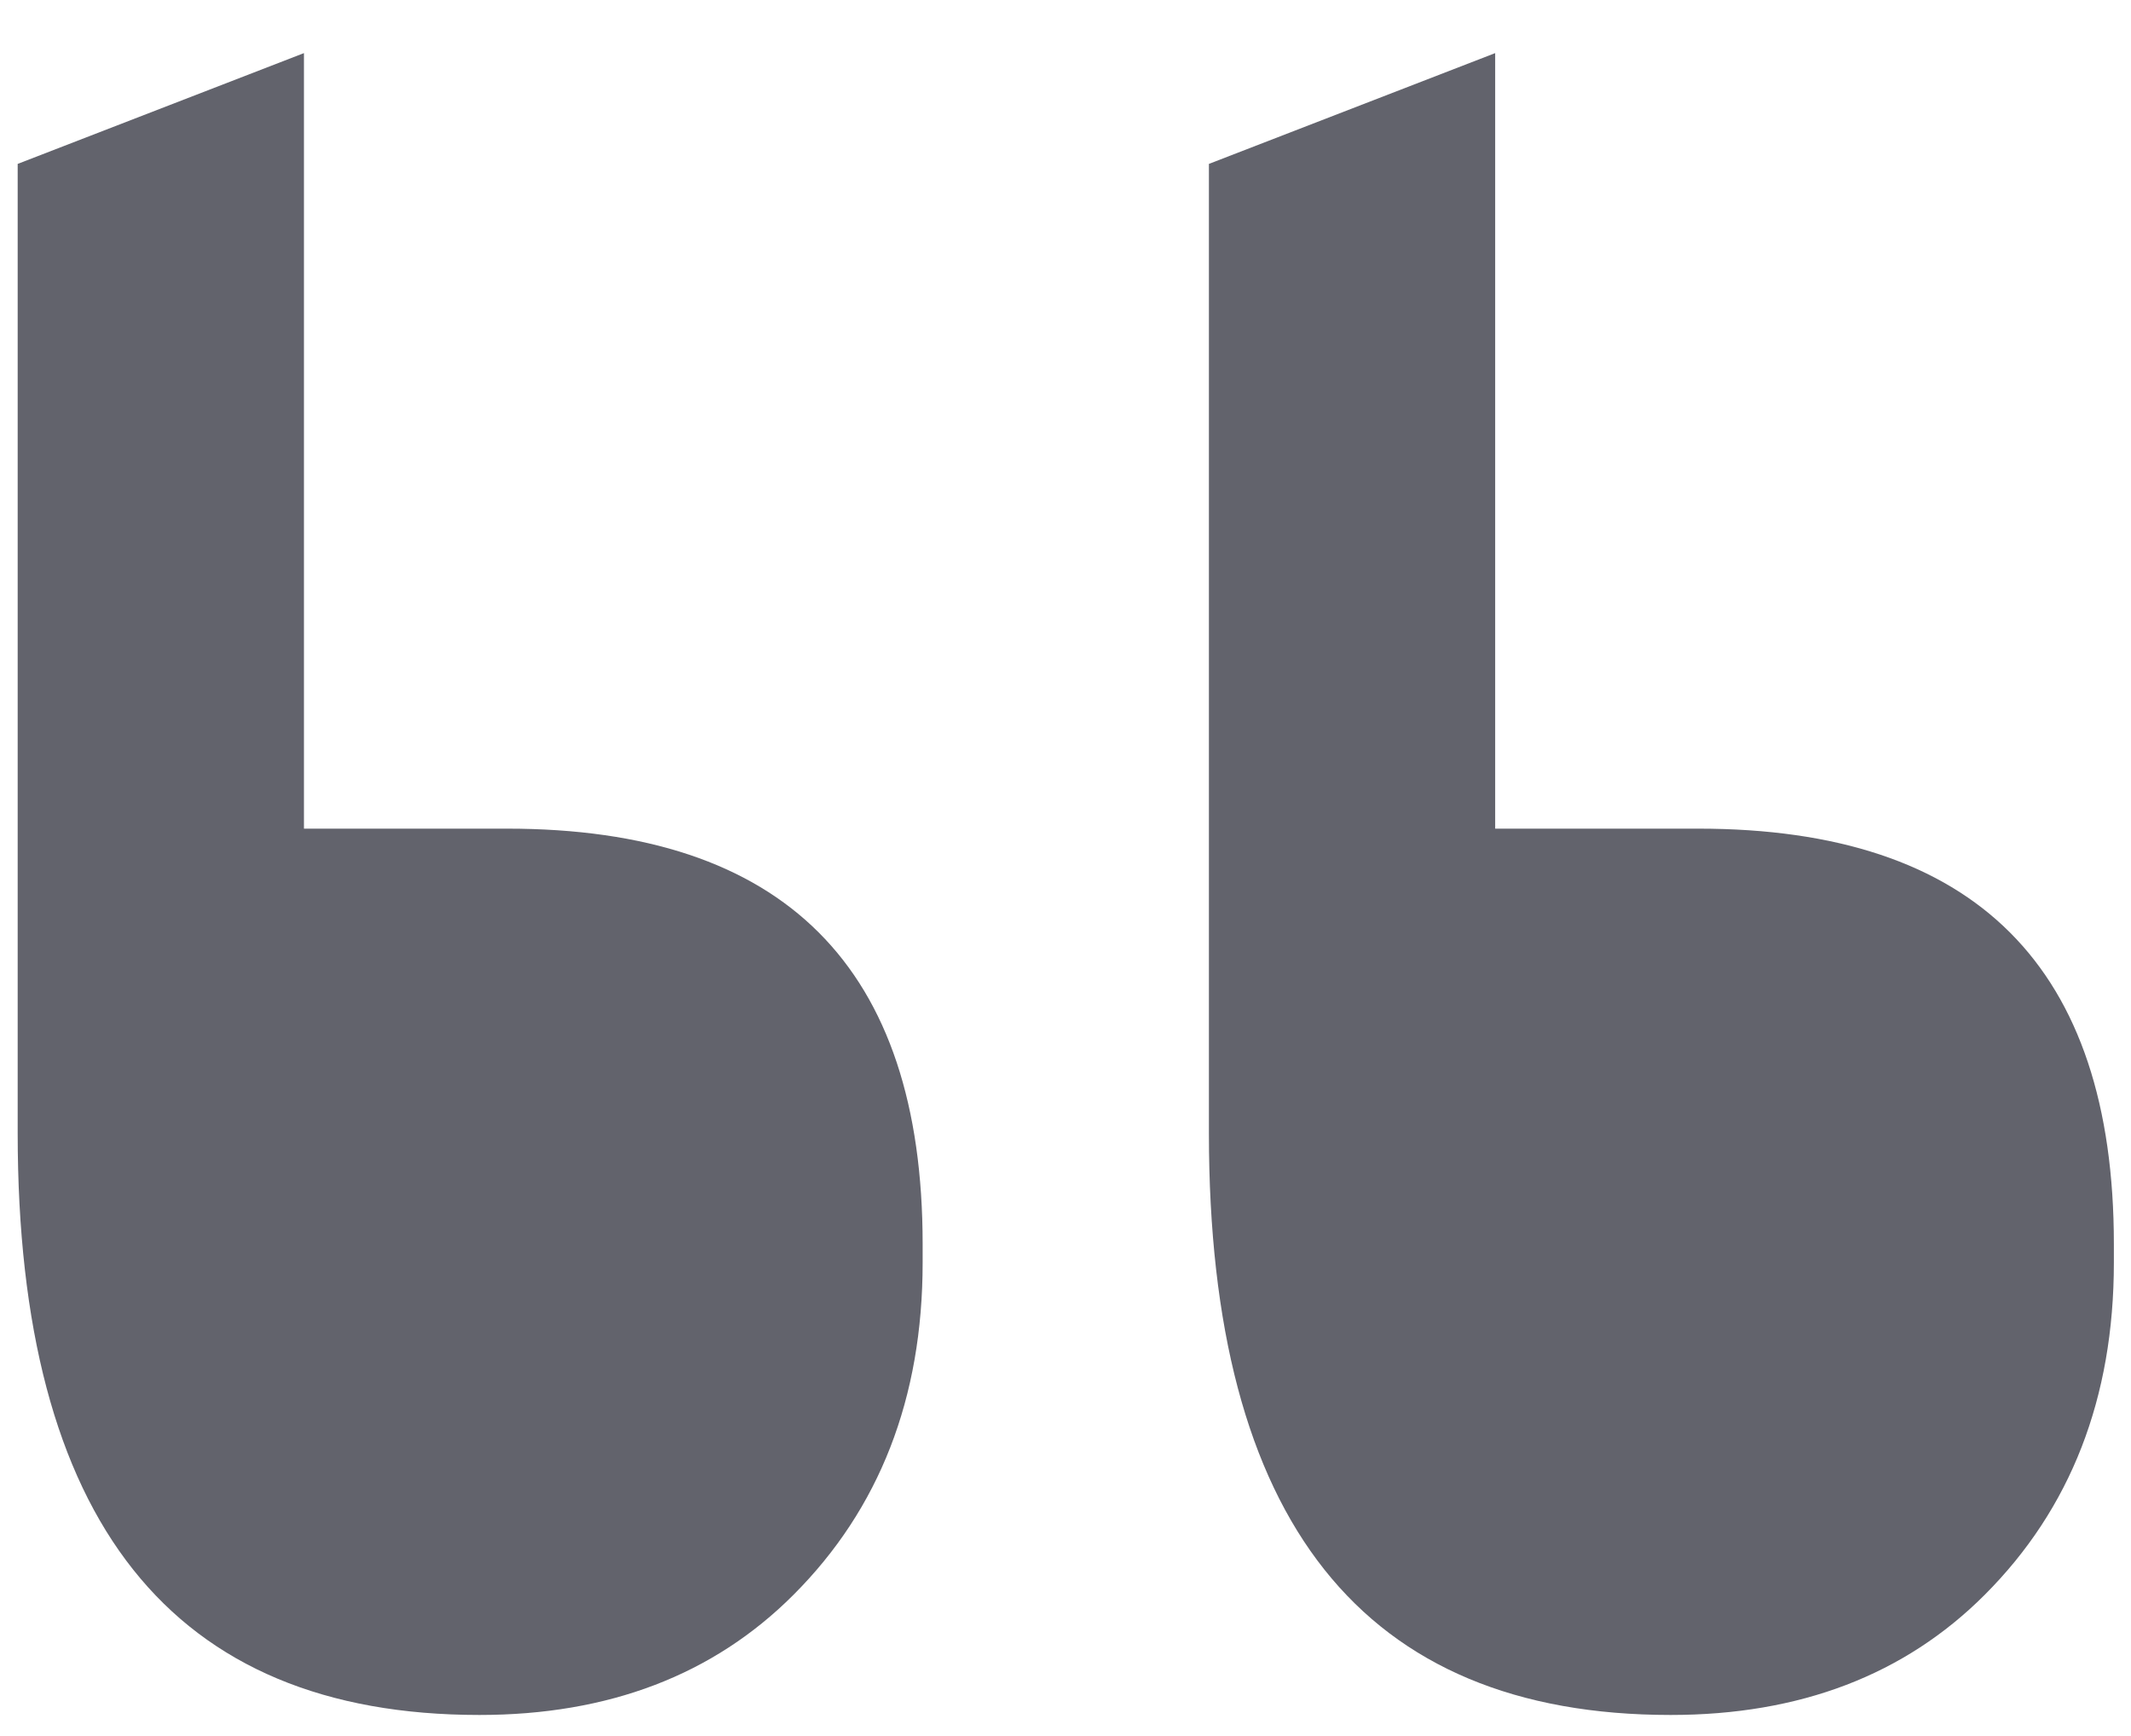 <svg width="27" height="22" viewBox="0 0 27 22" fill="none" xmlns="http://www.w3.org/2000/svg">
<path d="M6.425 10.501C9.935 10.501 11.69 12.256 11.69 15.766V15.883V16C11.69 17.716 11.144 19.12 10.052 20.212C9.038 21.226 7.712 21.733 6.074 21.733C2.174 21.733 0.224 19.276 0.224 14.362V2.077L3.851 0.673V10.501H6.425ZM21.518 10.501C25.028 10.501 26.783 12.256 26.783 15.766V15.883V16C26.783 17.716 26.237 19.12 25.145 20.212C24.131 21.226 22.805 21.733 21.167 21.733C17.267 21.733 15.317 19.276 15.317 14.362V2.077L18.944 0.673V10.501H21.518Z" fill="#62636C"/>
</svg>
